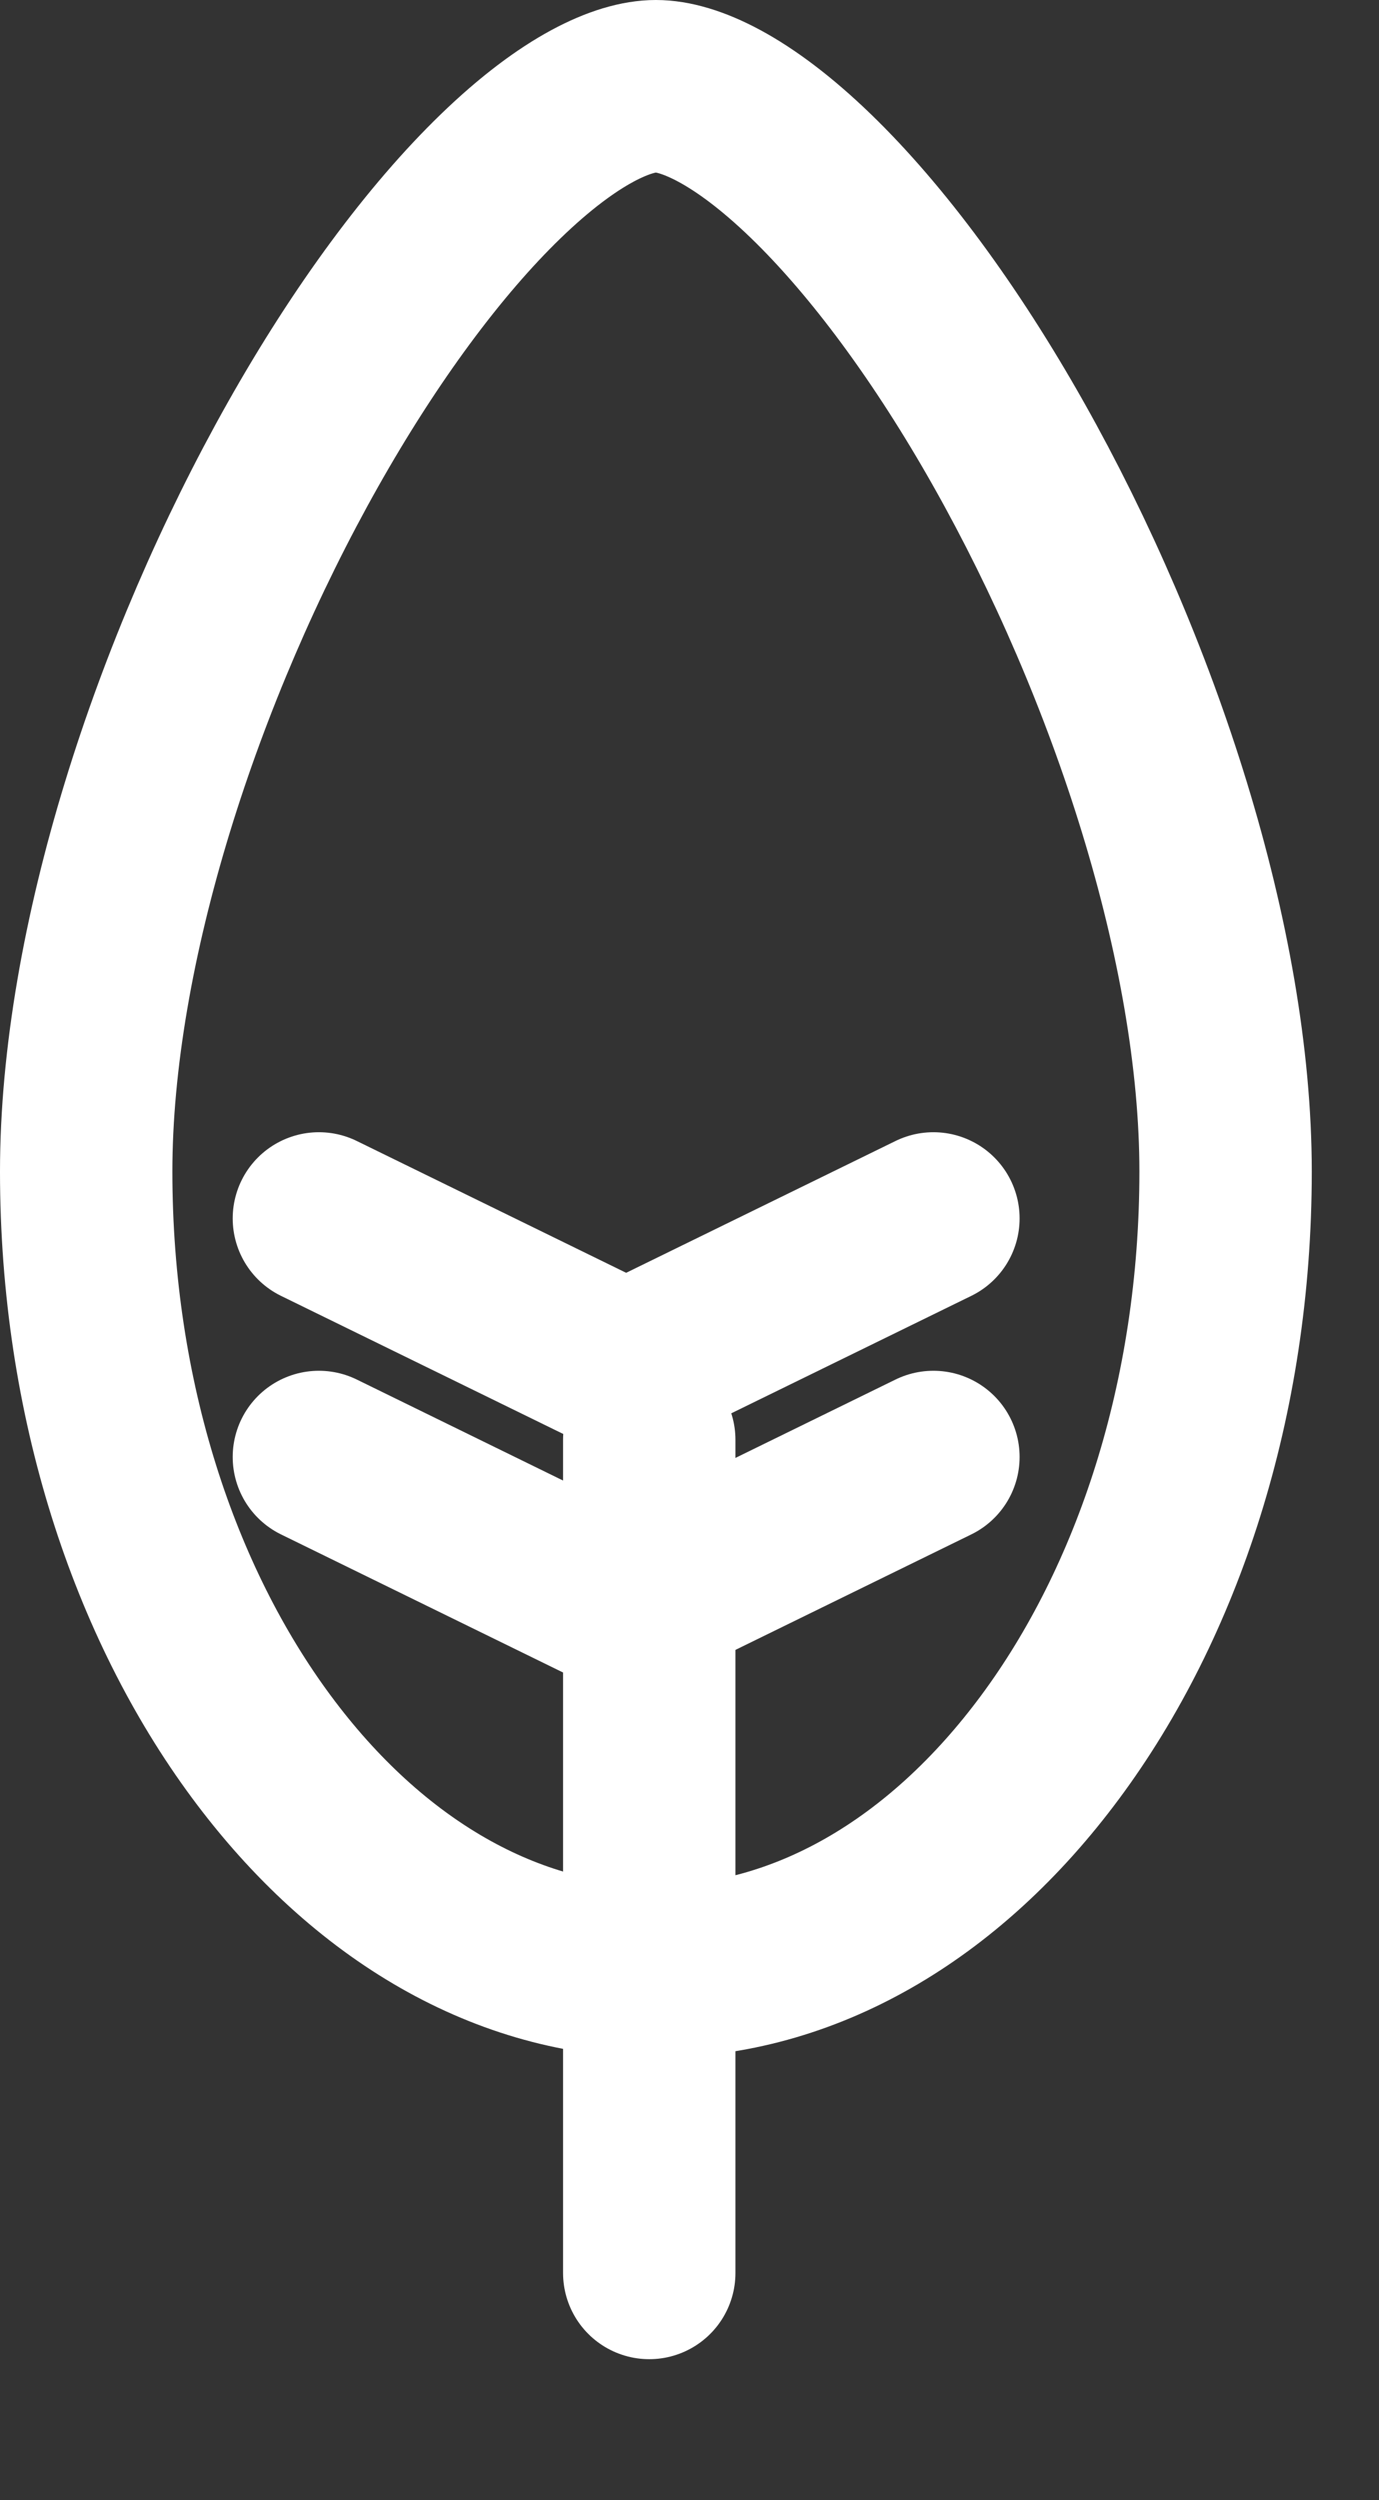 <svg width="16" height="29" viewBox="0 0 16 29" fill="none" xmlns="http://www.w3.org/2000/svg">
<rect x="0" y="0" width="16" height="29" fill="#333333" stroke="none"/>
<path d="M14.22 13.589C14.22 16.235 13.425 18.591 12.187 20.262C10.95 21.933 9.321 22.868 7.61 22.868C5.899 22.868 4.27 21.933 3.033 20.262C1.795 18.591 1 16.235 1 13.589C1 10.975 2.055 7.747 3.515 5.157C4.241 3.869 5.041 2.788 5.81 2.044C6.614 1.266 7.234 1 7.61 1C7.986 1 8.606 1.266 9.41 2.044C10.179 2.788 10.979 3.869 11.705 5.157C13.165 7.747 14.22 10.975 14.22 13.589Z" stroke="white" stroke-width="2" stroke-linecap="round"/>
<line x1="7.533" y1="16.701" x2="7.533" y2="26.365" stroke="white" stroke-width="2" stroke-linecap="round"/>
<path d="M3.7 14.133L7.265 15.877L10.83 14.133" stroke="white" stroke-width="2" stroke-linecap="round"/>
<path d="M3.7 16.9L7.265 18.645L10.83 16.9" stroke="white" stroke-width="2" stroke-linecap="round"/>
</svg>
